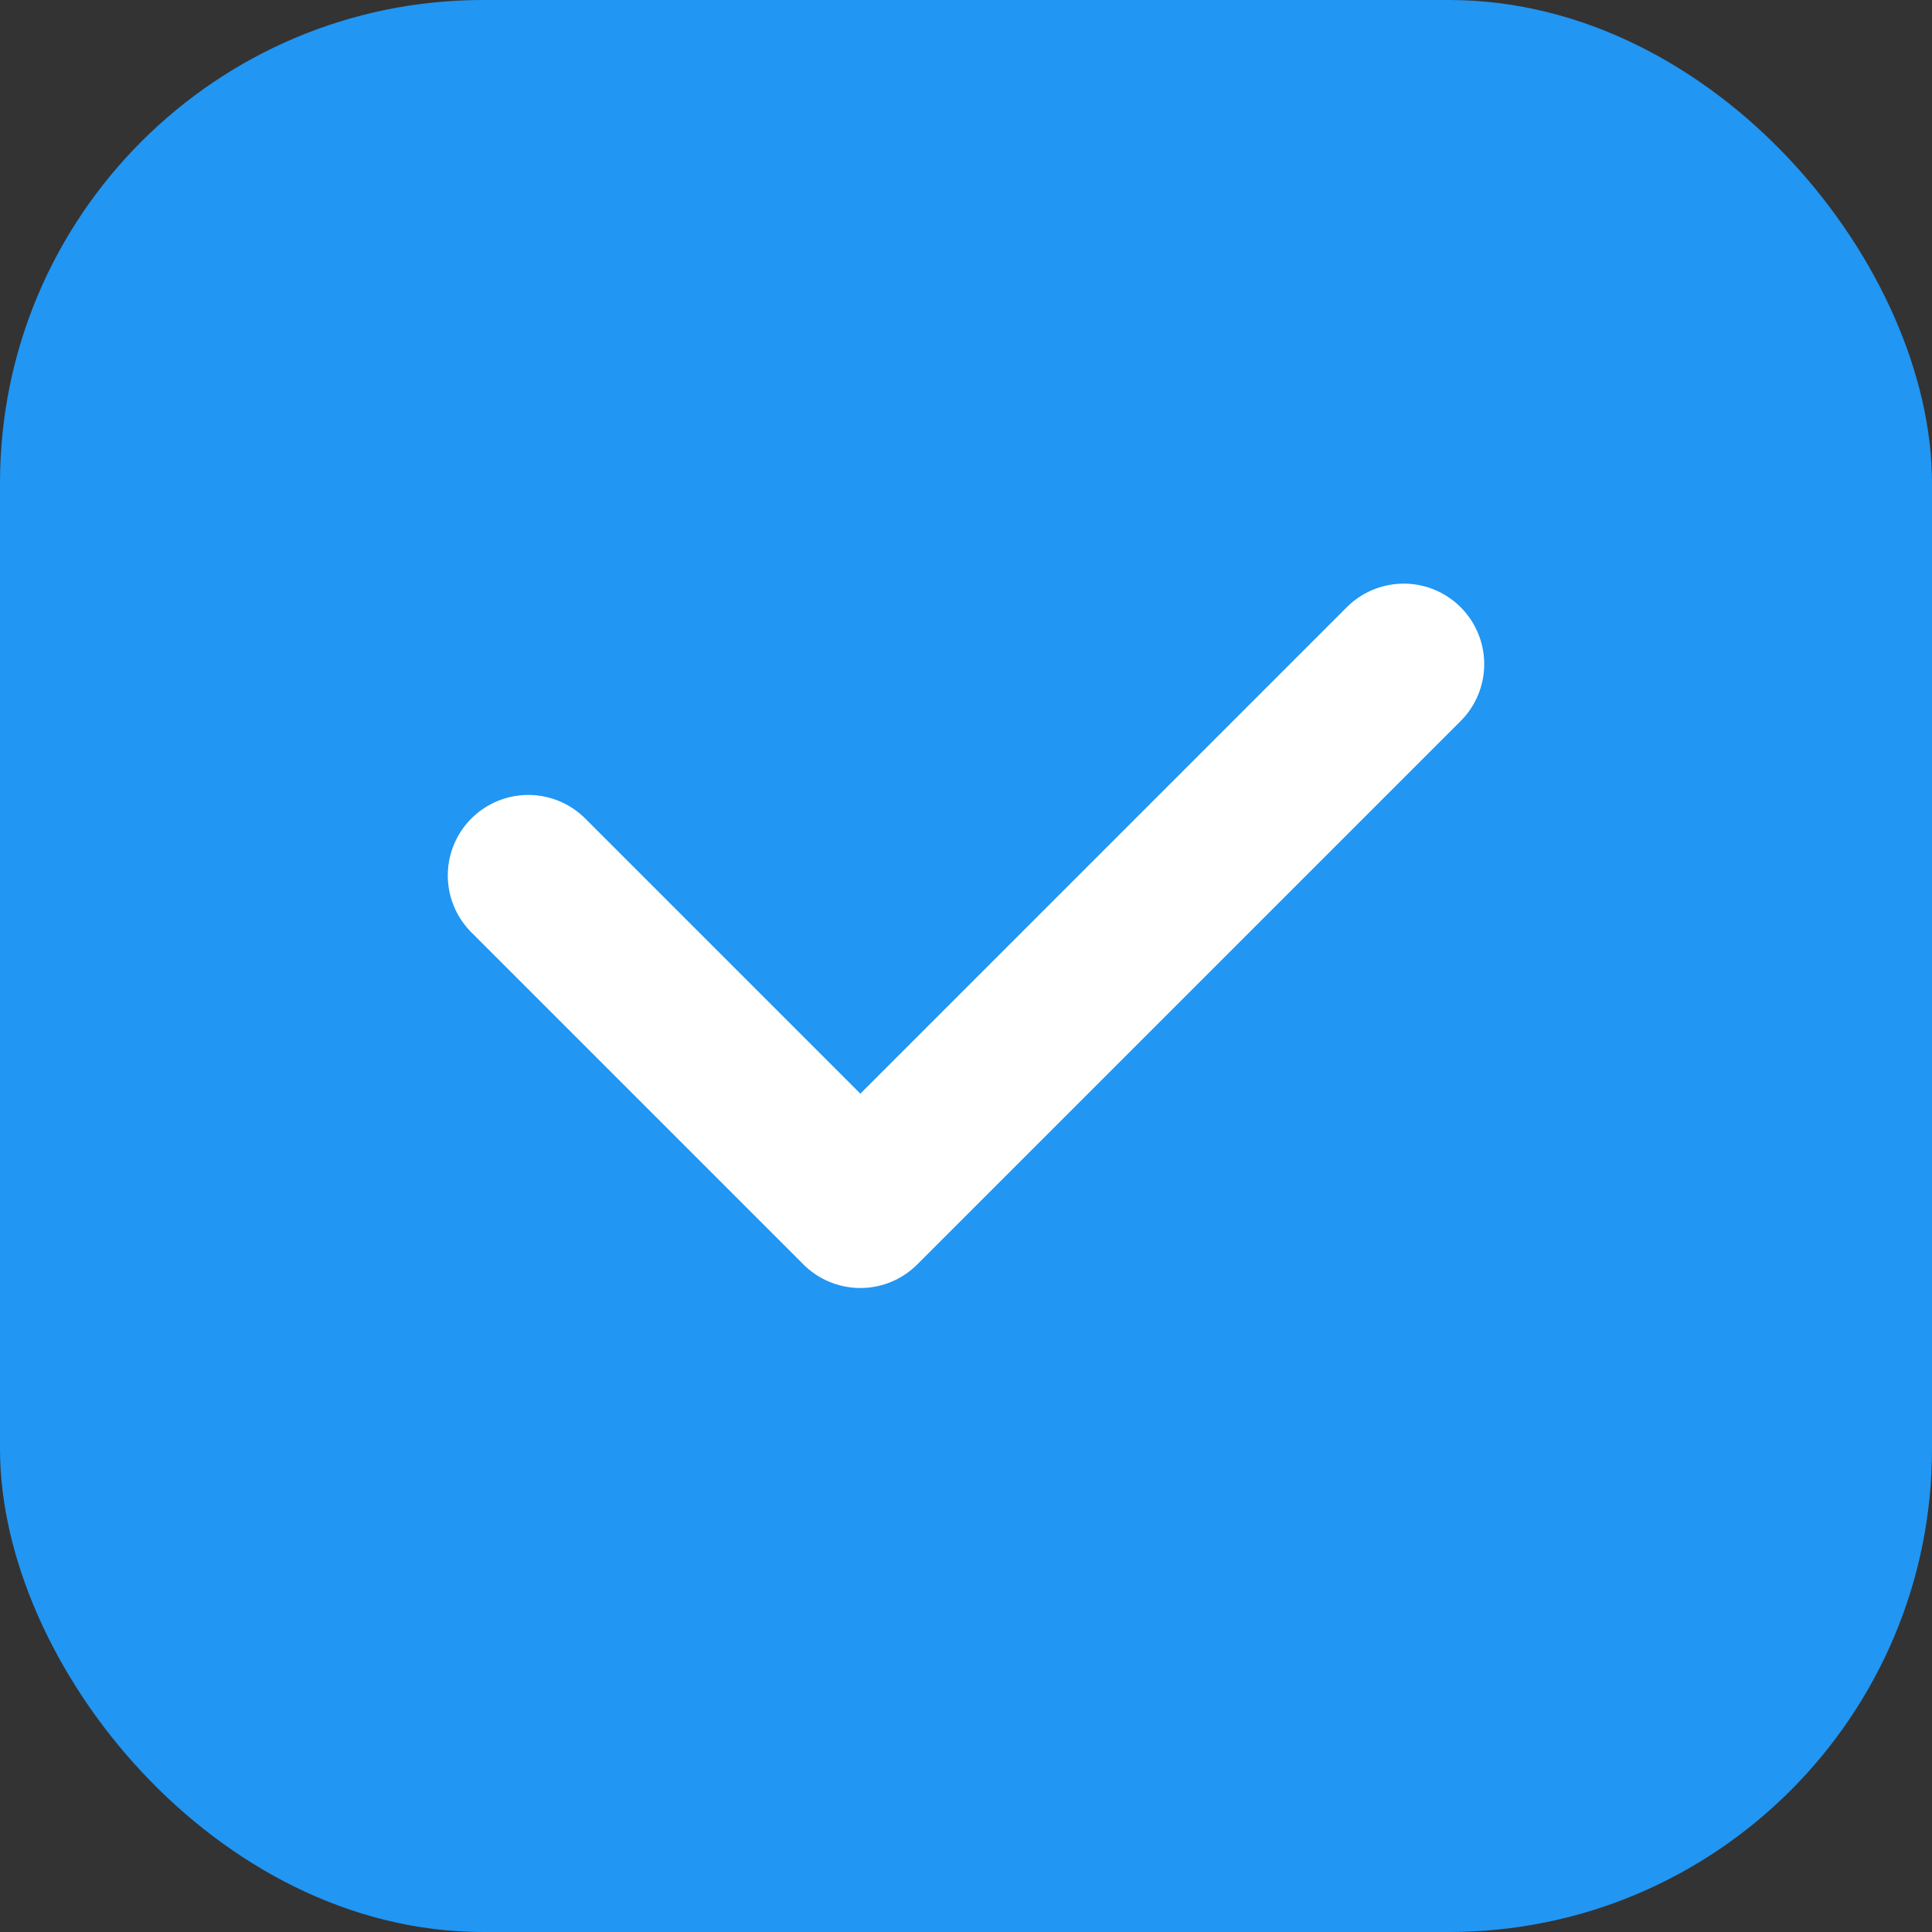 <?xml version="1.0" encoding="UTF-8"?>
<svg width="192" height="192" viewBox="0 0 192 192" fill="none" xmlns="http://www.w3.org/2000/svg">
  <rect x="0" y="0" width="192" height="192" fill="#333333" stroke="none"/>
  <rect width="192" height="192" rx="48" fill="#2196F3"/>
  <path d="M139.5 66L85.5 120L52.5 87" stroke="white" stroke-width="16" stroke-linecap="round" stroke-linejoin="round"/>
</svg>
